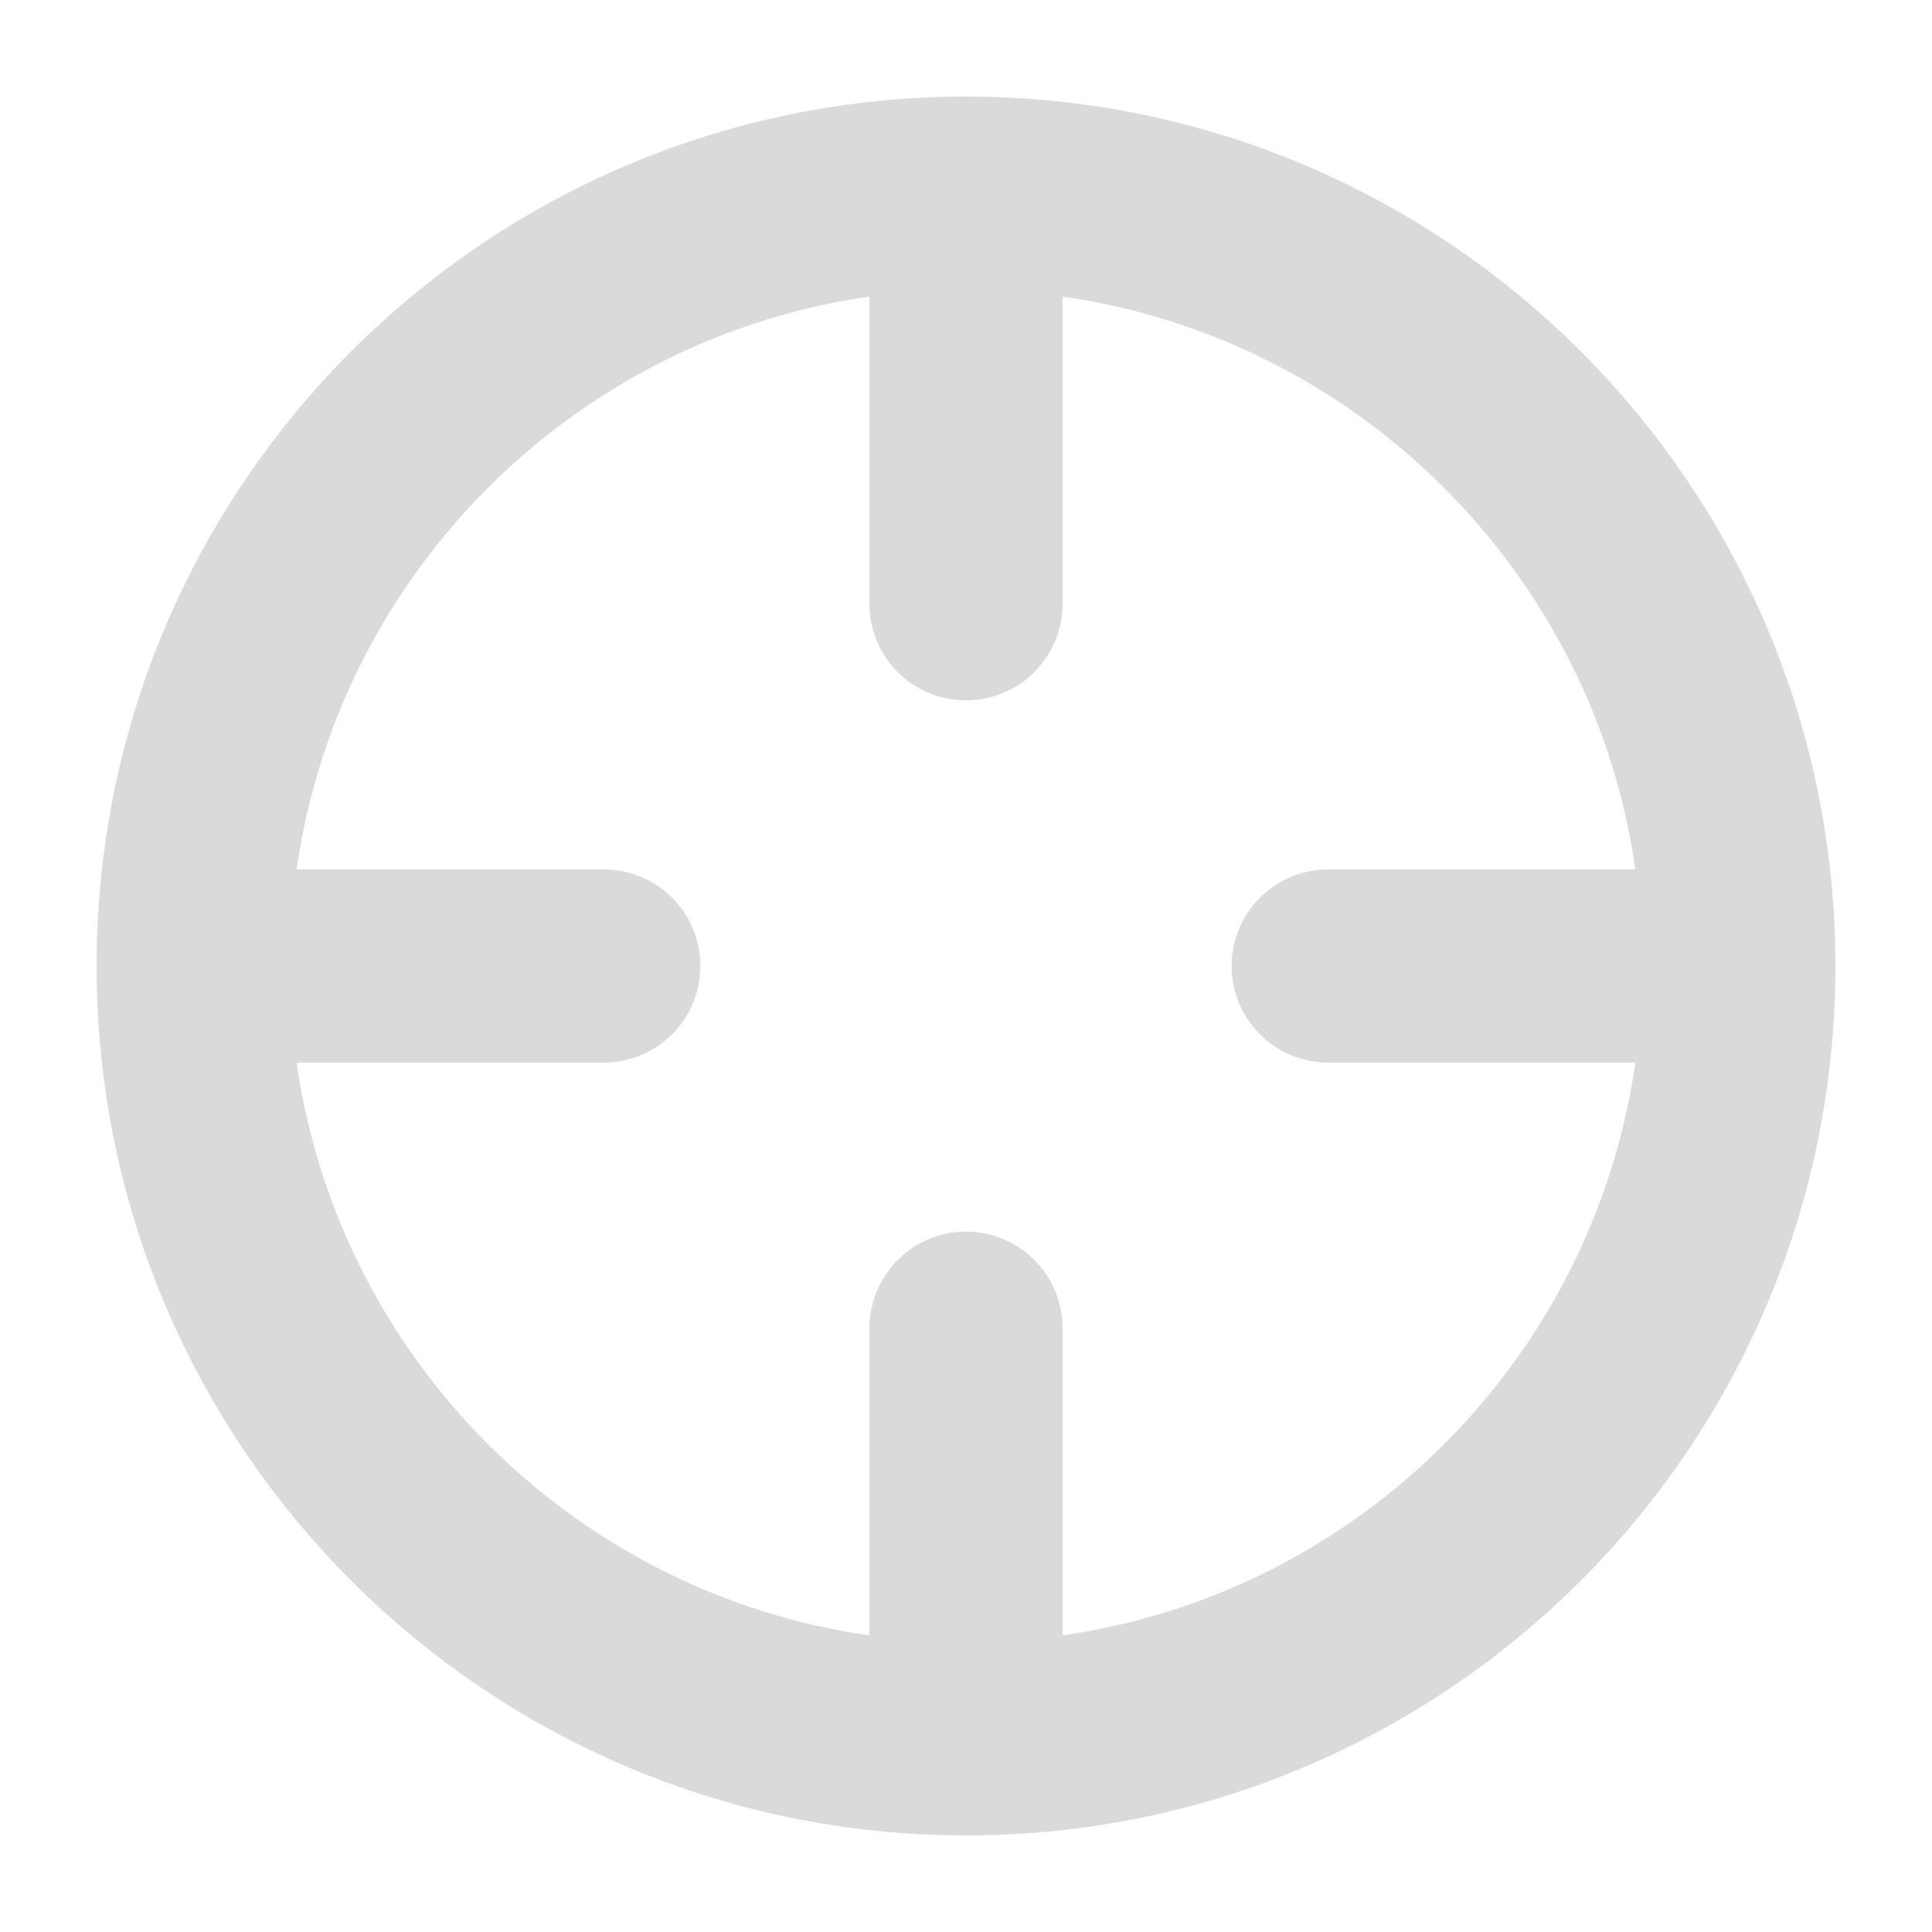 <svg width="22" height="22" viewBox="0 0 10 9" fill="none" xmlns="http://www.w3.org/2000/svg">
    <path d="M9 4.5C9 6.709 7.209 8.5 5 8.5M9 4.5C9 2.291 7.209 0.5 5 0.5M9 4.5H6.875M5 8.5C2.791 8.5 1 6.709 1 4.5M5 8.5V6.375M1 4.5C1 2.291 2.791 0.5 5 0.5M1 4.5H3.125M5 0.5V2.625"
          stroke="#DADADA" stroke-linecap="round" stroke-linejoin="round"/>
</svg>
